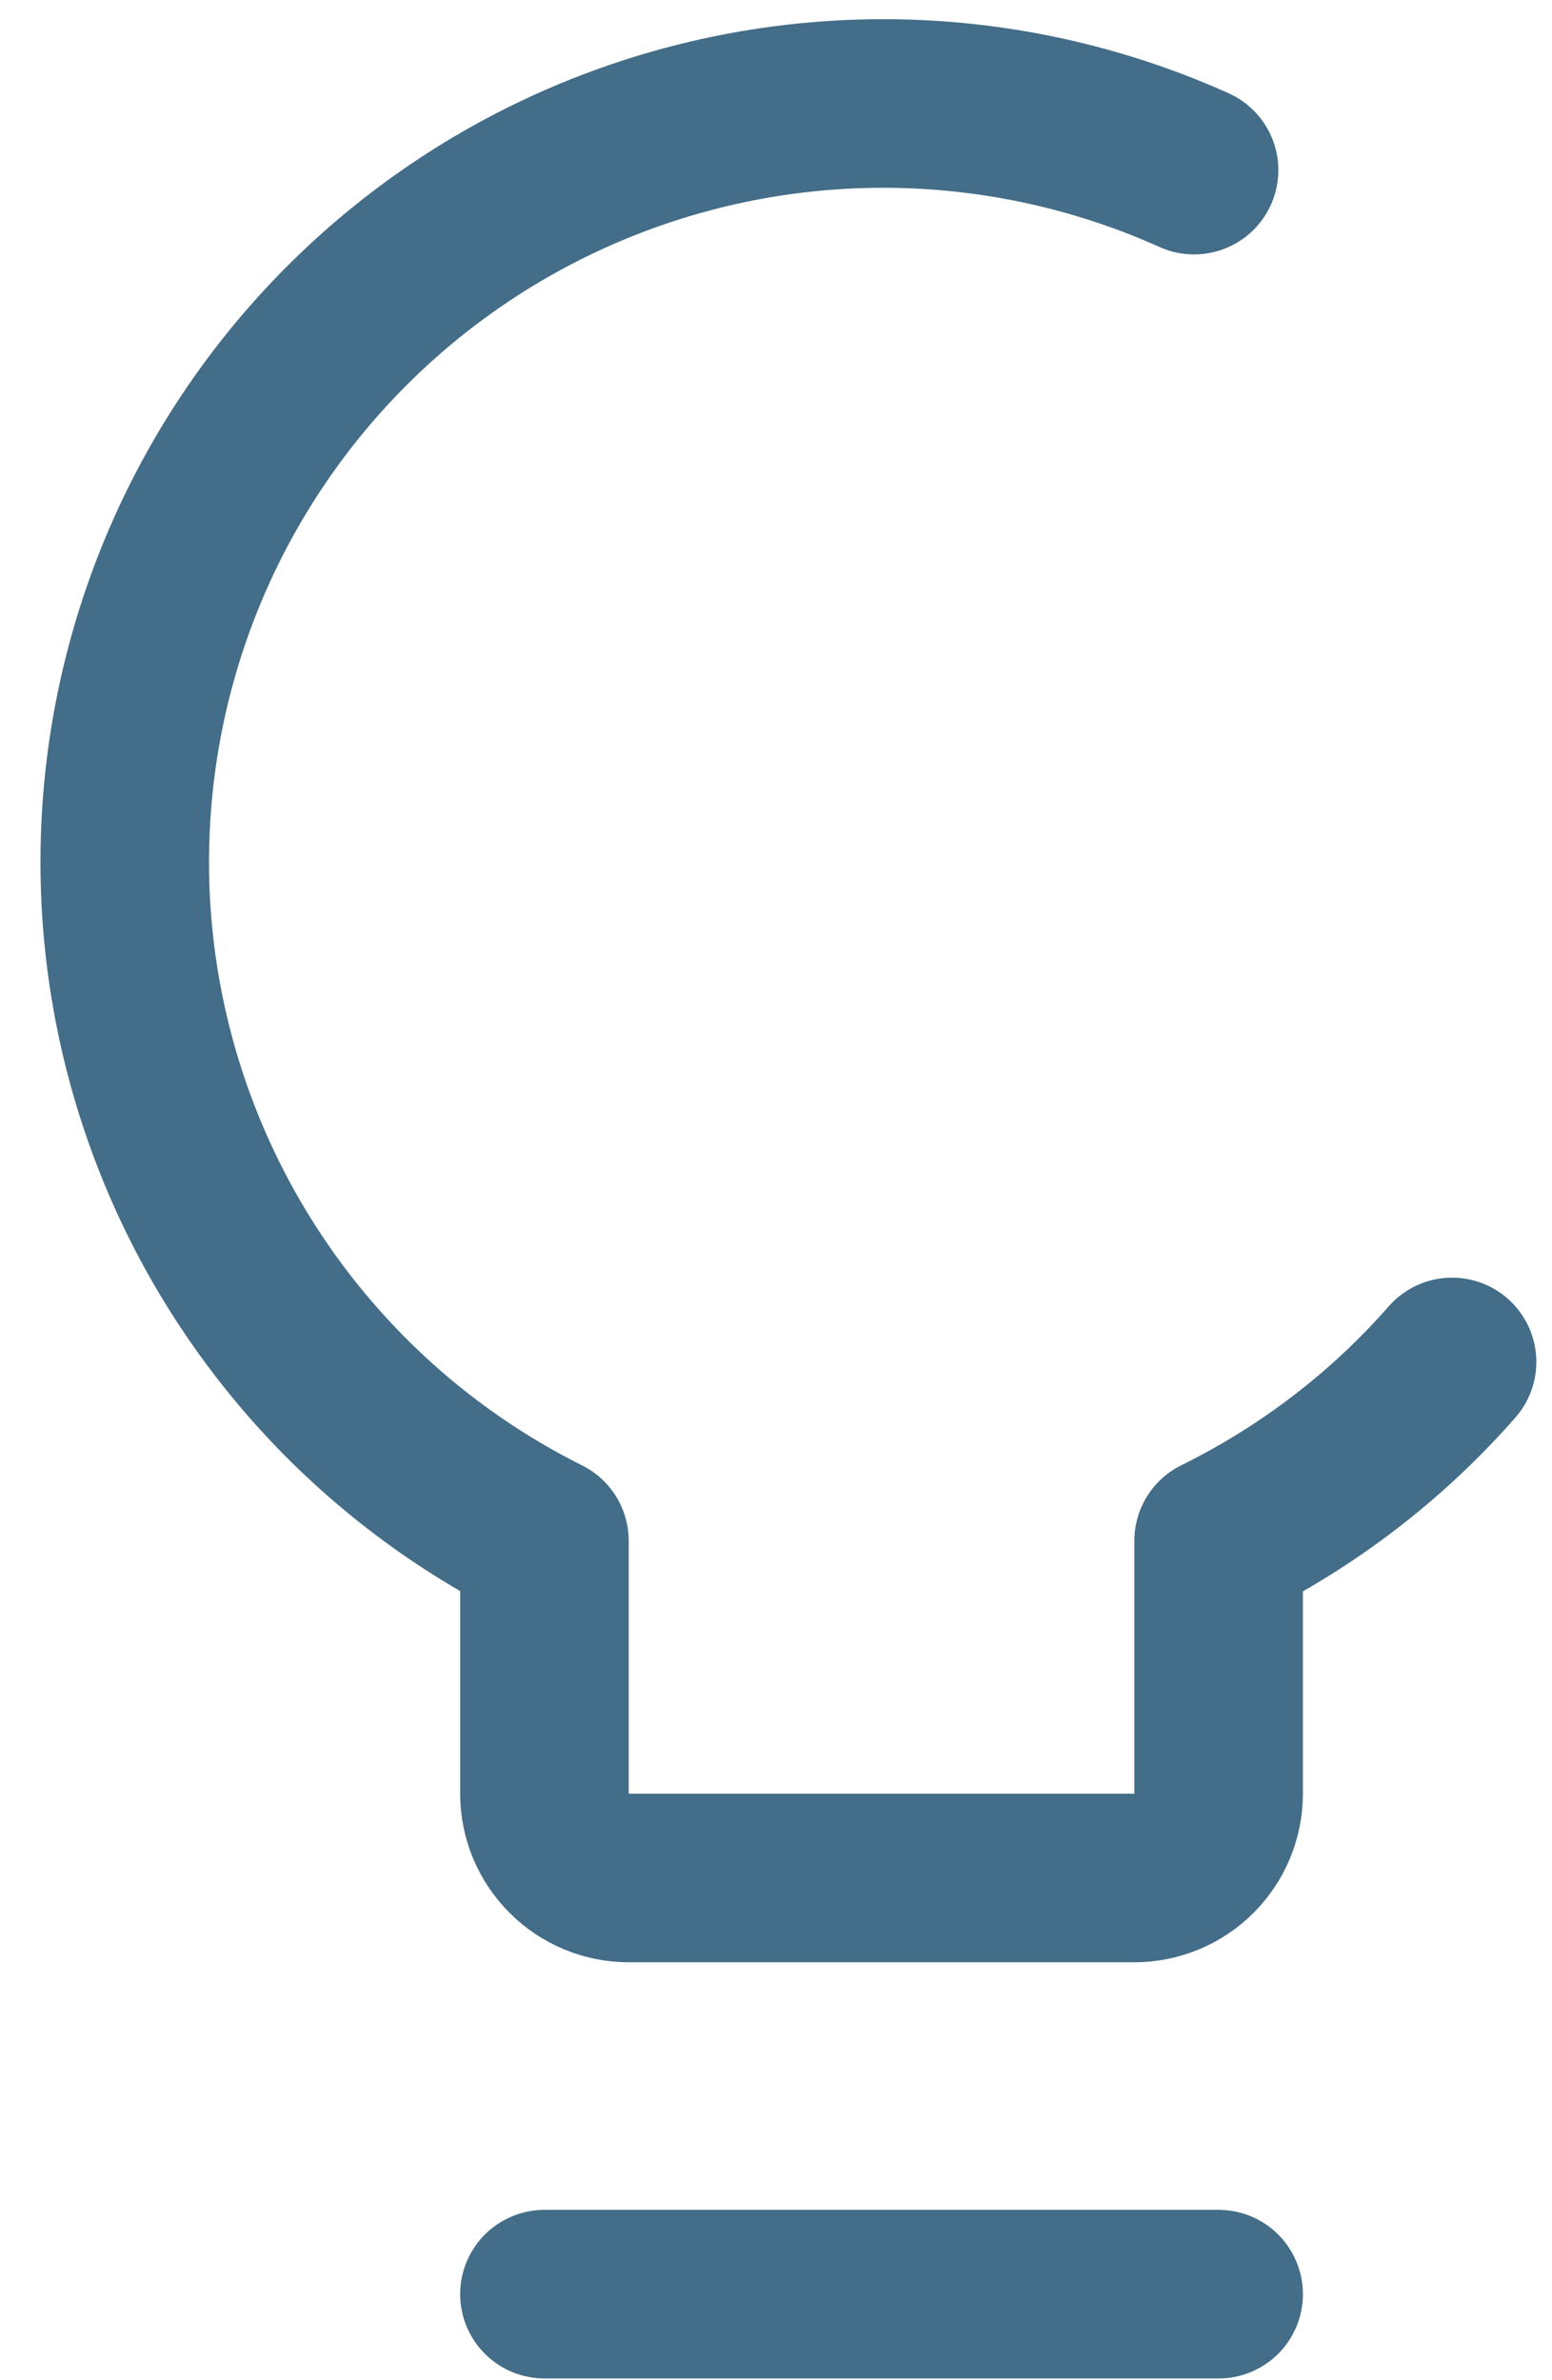 <svg width="30" height="46" viewBox="0 0 30 46" fill="none" xmlns="http://www.w3.org/2000/svg">
<path d="M28.068 26.321C26.811 27.755 25.28 28.927 23.556 29.778V34.665C23.556 35.097 23.384 35.511 23.079 35.816C22.774 36.122 22.359 36.294 21.927 36.294H12.153C11.722 36.294 11.307 36.122 11.002 35.816C10.696 35.511 10.524 35.097 10.524 34.665V29.778C7.092 28.064 4.468 25.074 3.215 21.447C1.962 17.821 2.181 13.848 3.824 10.381C5.468 6.914 8.404 4.23 12.004 2.904C15.604 1.578 19.581 1.715 23.081 3.288M10.524 44.337H23.556" stroke="#053D60" stroke-opacity="0.75" stroke-width="3.258" stroke-linecap="round" stroke-linejoin="round"/>
</svg>
